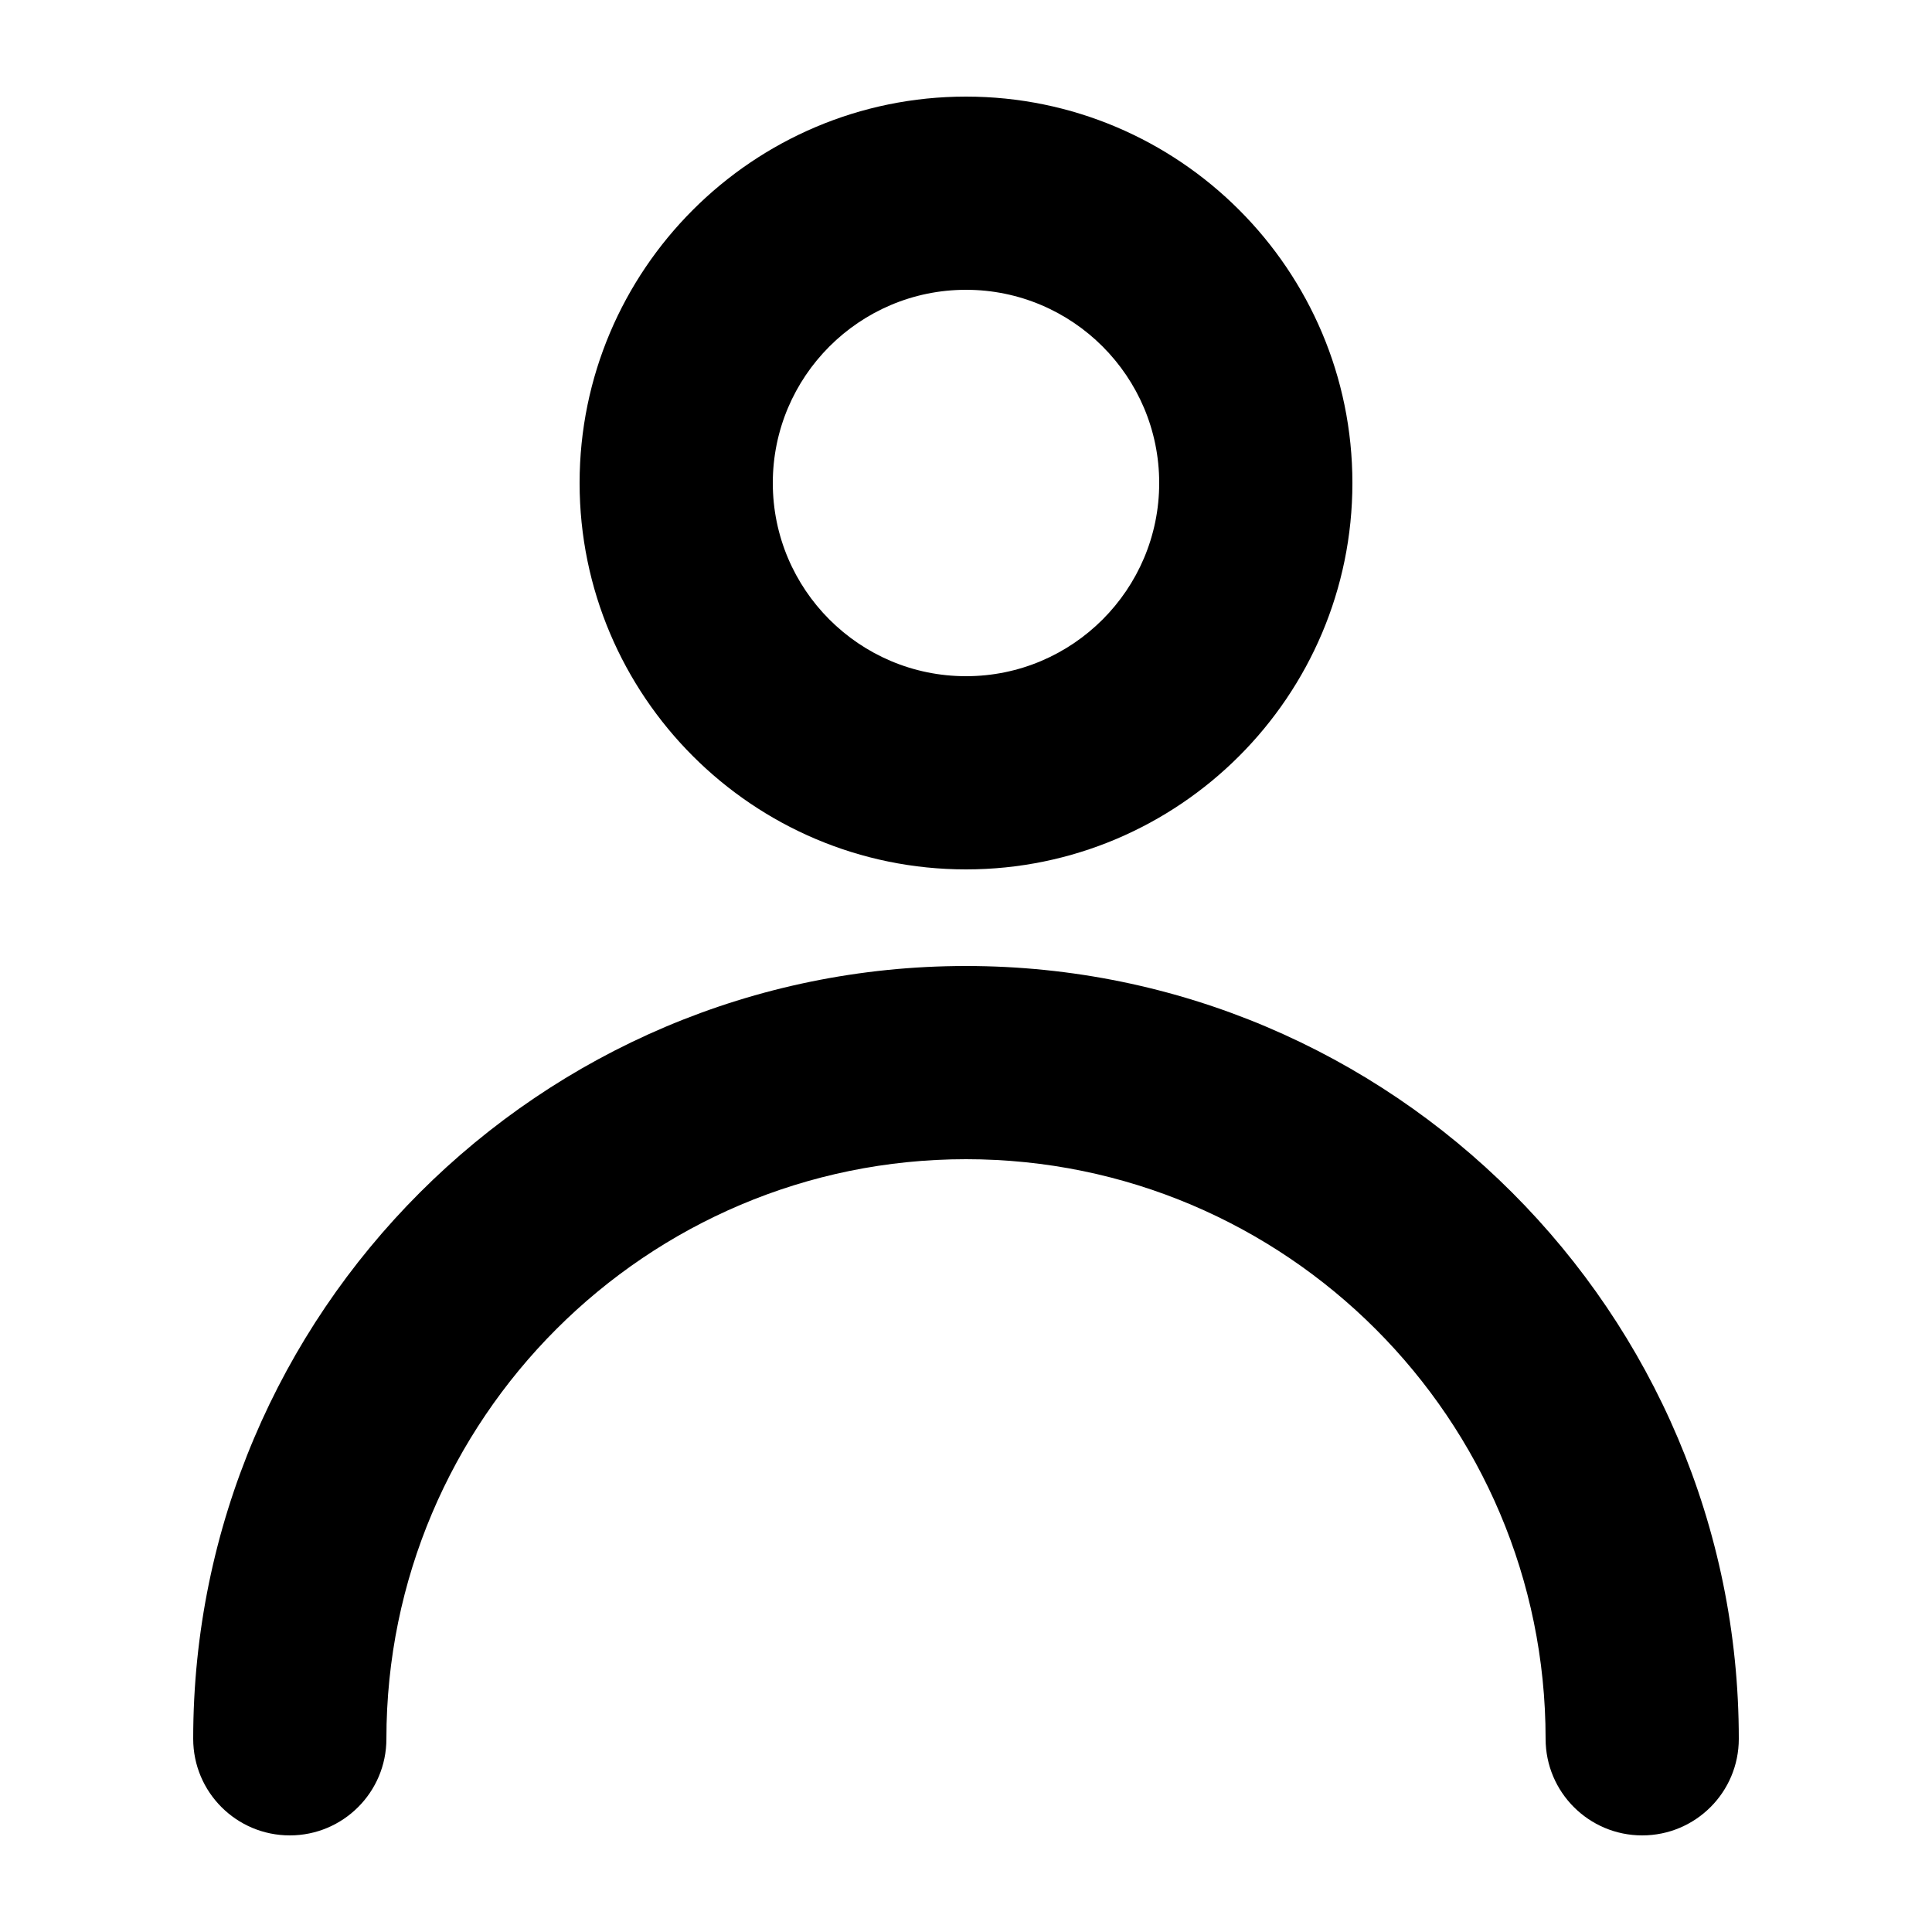 <svg width="20" height="20" viewBox="0 0 20 20" fill="currentColor" xmlns="http://www.w3.org/2000/svg">
    <path fill-rule="evenodd" clip-rule="evenodd" d="M6 5C6 7.206 7.794 9 10 9C12.206 9 14 7.206 14 5C14 2.794 12.206 1 10 1C7.794 1 6 2.794 6 5ZM8 5C8 3.897 8.897 3 10 3C11.103 3 12 3.897 12 5C12 6.103 11.103 7 10 7C8.897 7 8 6.103 8 5Z" />
    <path d="M16 18C16 18.553 16.448 19 17 19C17.552 19 18 18.553 18 18C18 13.589 14.411 10 10 10C5.589 10 2 13.589 2 18C2 18.553 2.448 19 3 19C3.552 19 4 18.553 4 18C4 14.691 6.691 12 10 12C13.309 12 16 14.691 16 18Z" />
</svg>
